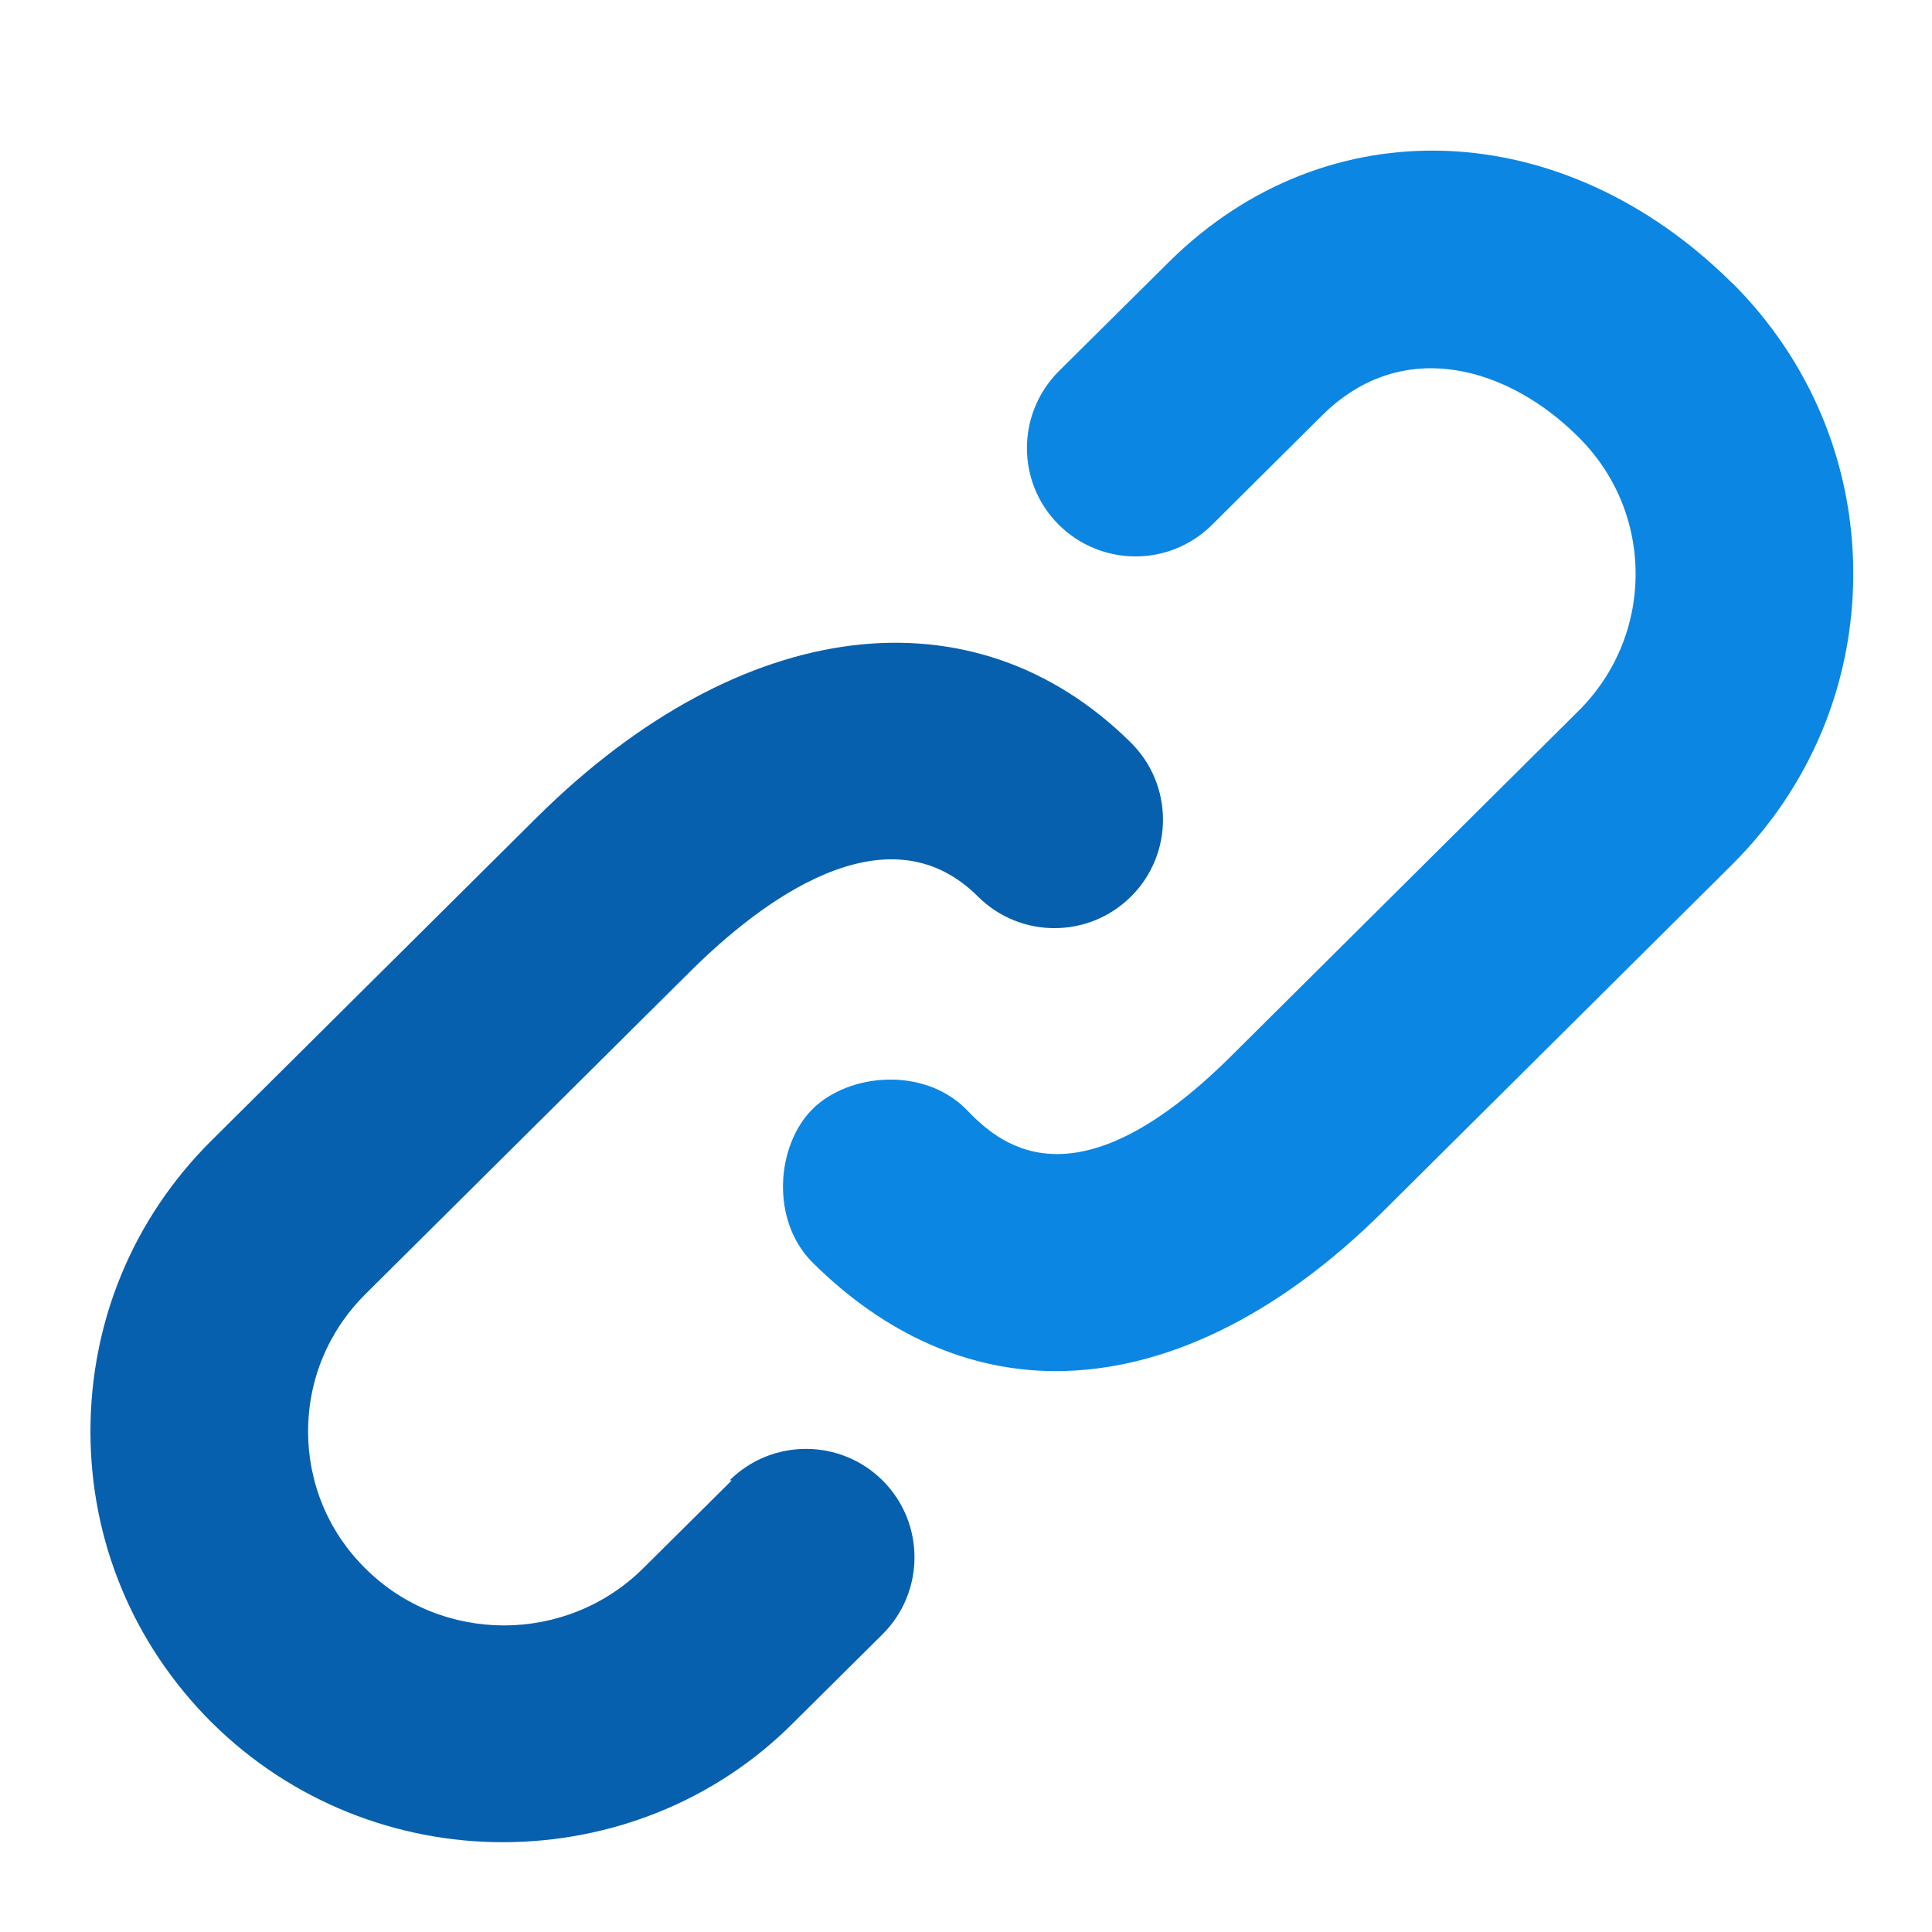 <?xml version="1.0" encoding="UTF-8"?>
<svg width="128" height="128" version="1.1" viewBox="0 0 128 128" xmlns="http://www.w3.org/2000/svg">
	<g transform="matrix(1.45 0 0 1.45 6 6)">
		<path d="m29.3 63.5-4.05 4.02c-3.51 3.48-9.22 3.48-12.7 0-1.69-1.67-2.61-3.9-2.61-6.26s0.927-4.58 2.61-6.26l14.9-14.8c3.09-3.06 8.9-7.57 13.1-3.37 1.94 1.93 5.08 1.92 7.01-0.025 1.93-1.94 1.92-5.08-0.025-7.01-7.2-7.14-17.8-5.82-27.1 3.37l-14.9 14.8c-3.58 3.55-5.54 8.27-5.54 13.3s1.97 9.74 5.54 13.3c3.68 3.65 8.51 5.47 13.3 5.47 4.83 0 9.67-1.82 13.3-5.48l4.05-4.02c1.94-1.93 1.95-5.07 0.023-7.01-1.93-1.94-5.07-1.95-7.01-0.023z" fill="#0760ae"/>
		<path d="m75 8.79c-7.73-7.67-18.5-8.09-25.7-0.986l-5.05 5.01c-1.94 1.93-1.96 5.07-0.025 7.01s5.07 1.95 7.01 0.025l5.04-5.01c3.71-3.68 8.56-2.16 11.7 0.986 1.69 1.67 2.62 3.9 2.62 6.26 0 2.36-0.928 4.59-2.61 6.26l-15.9 15.8c-7.27 7.21-10.7 3.83-12.1 2.38-1.94-1.93-5.36-1.63-7.01 0.025-1.65 1.66-1.92 5.08 0.025 7.01 3.34 3.31 7.15 4.95 11.1 4.95 4.89 0 10.1-2.46 15-7.34l15.9-15.8c3.57-3.55 5.54-8.27 5.54-13.3 0-5.02-1.97-9.74-5.55-13.3z" fill="#0c86e3"/>
	</g>
</svg>

